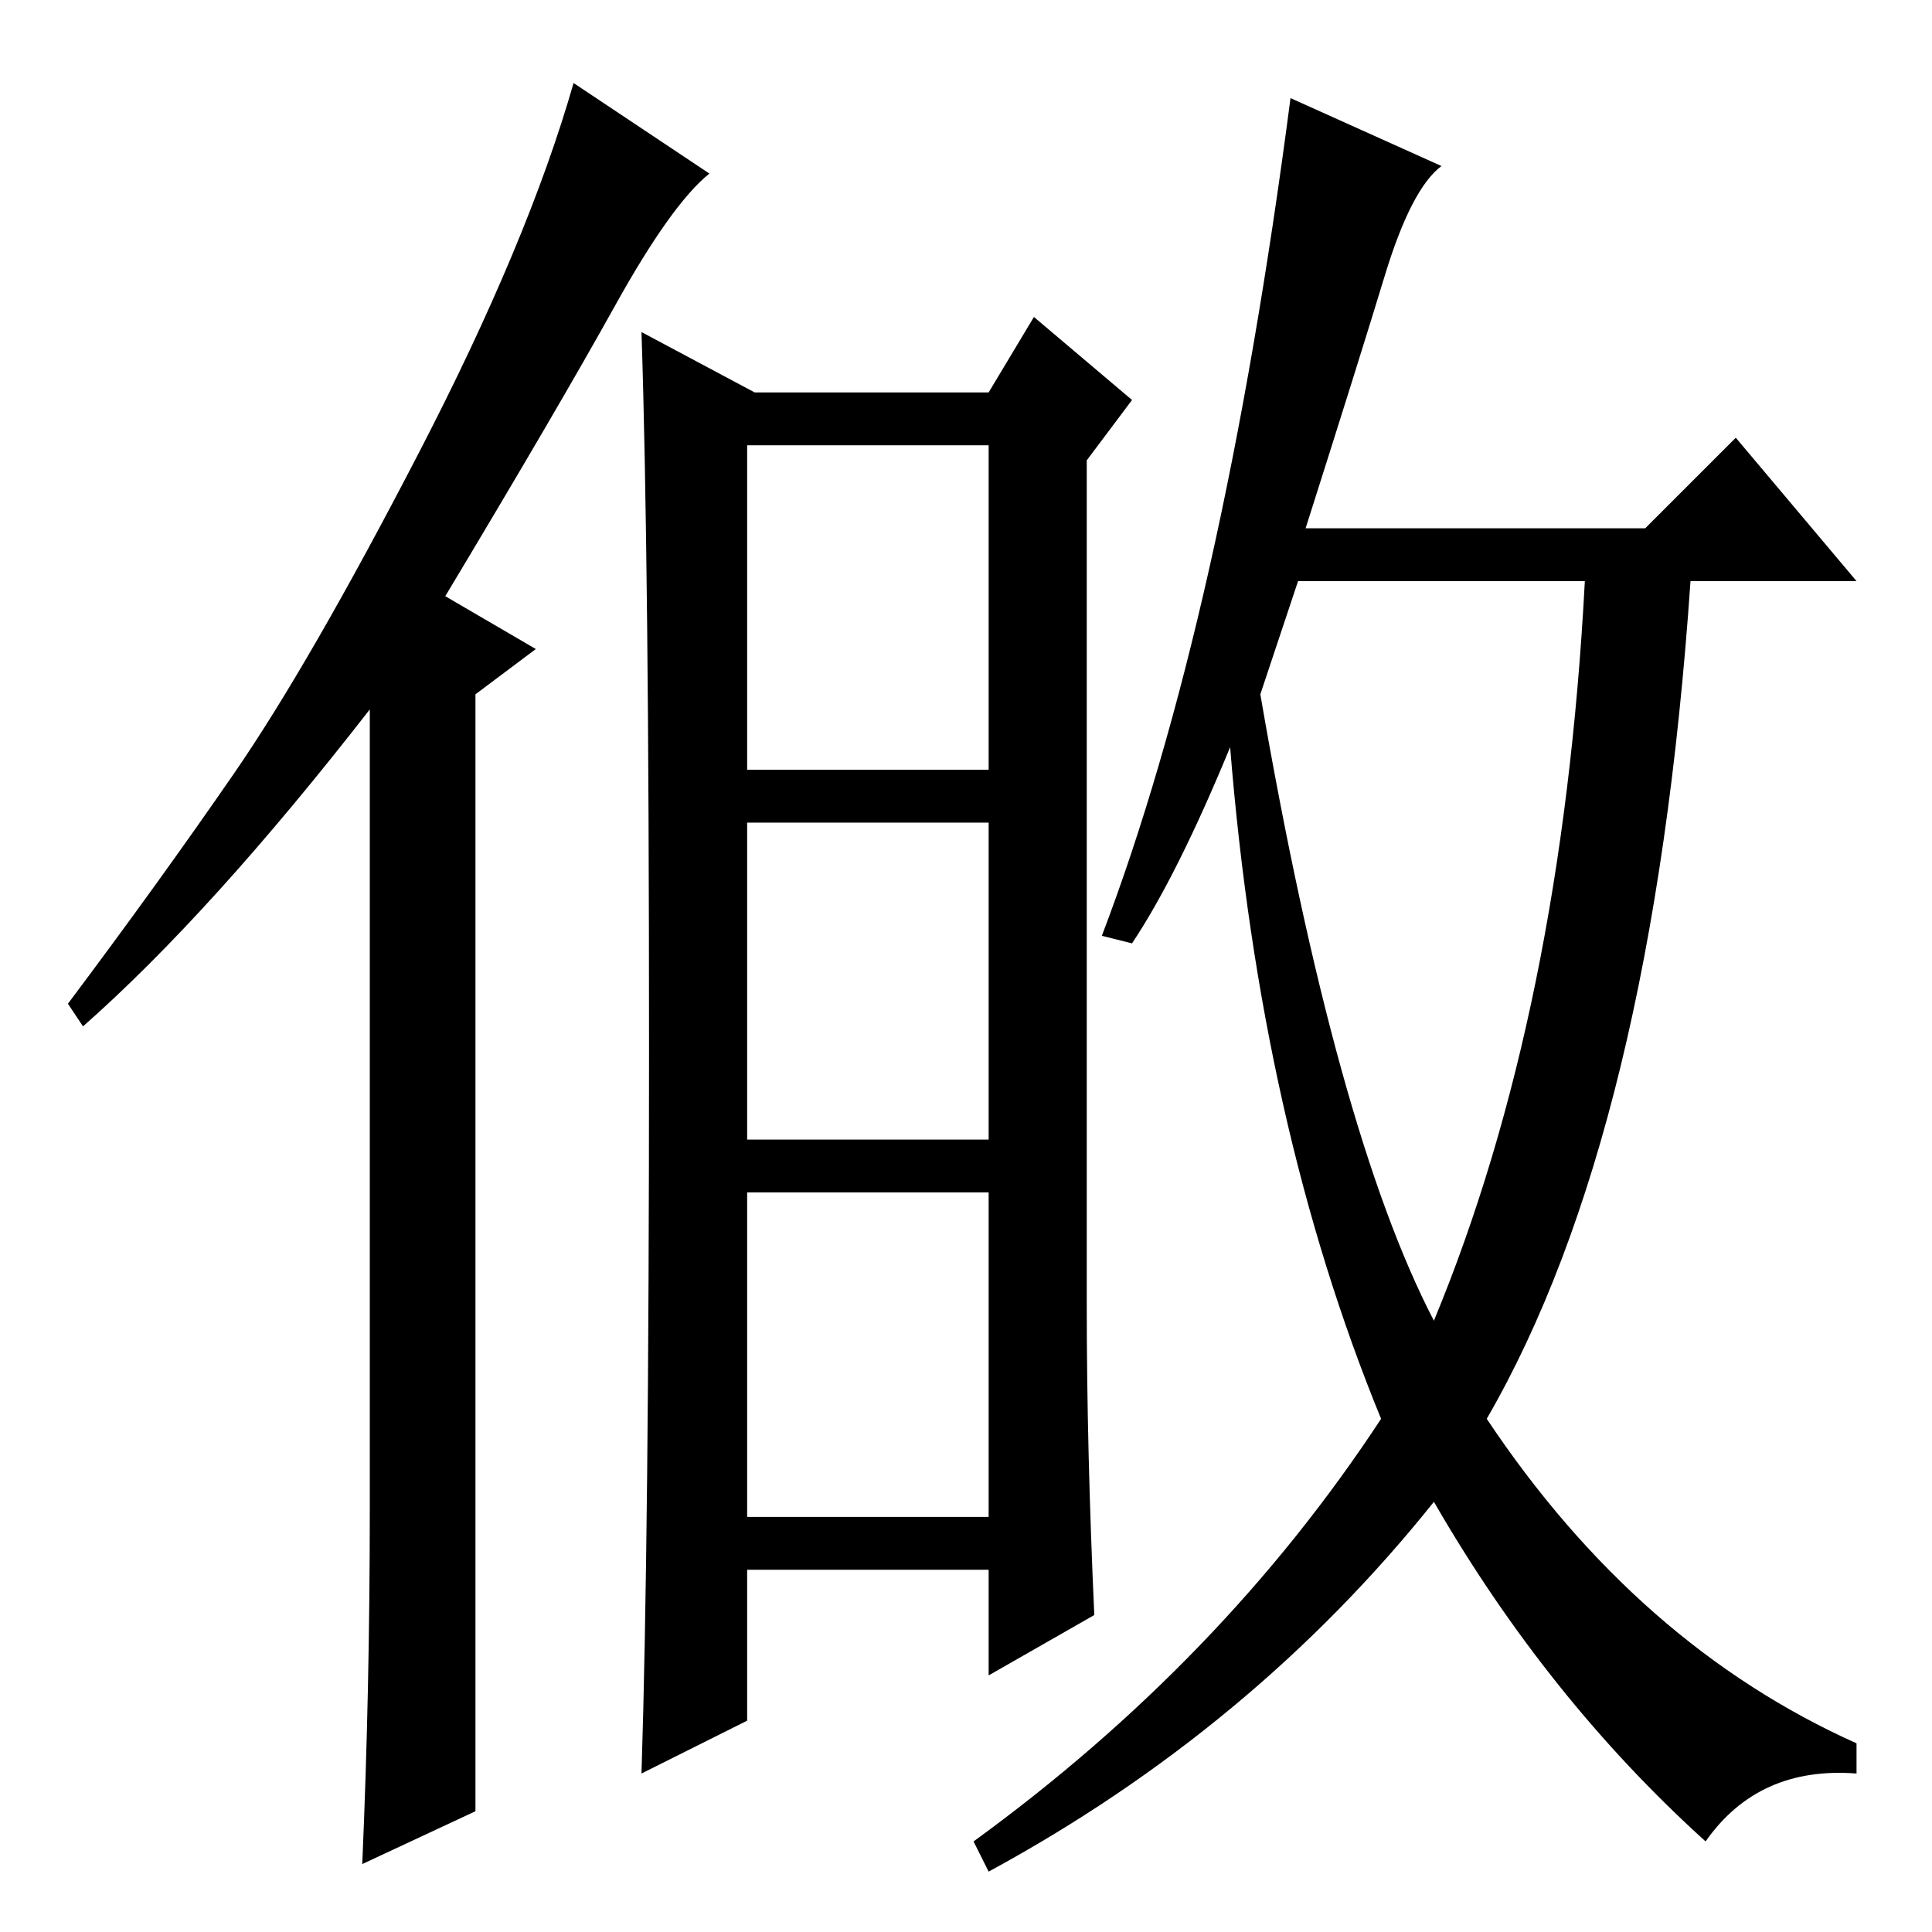 <?xml version="1.0" standalone="no"?>
<!DOCTYPE svg PUBLIC "-//W3C//DTD SVG 1.1//EN" "http://www.w3.org/Graphics/SVG/1.1/DTD/svg11.dtd" >
<svg xmlns="http://www.w3.org/2000/svg" xmlns:xlink="http://www.w3.org/1999/xlink" version="1.1" viewBox="0 -36 256 256">
  <g transform="matrix(1 0 0 -1 0 220)">
   <path fill="currentColor"
d="M49 56v106q-21 -27 -38 -42l-2 3q12 16 22 30.5t24.5 42.5t20.5 49l18 -12q-5 -4 -12.5 -17.5t-22.5 -38.5l12 -7l-8 -6v-148l-15 -7q1 23 1 47zM99 154h32v43h-32v-43zM99 105h32v42h-32v-42zM99 55h32v43h-32v-43zM85 212l15 -8h31l6 10l13 -11l-6 -8v-112q0 -19 1 -41
l-14 -8v14h-32v-20l-14 -7q1 31 1 96t-1 95zM191 234q-4 -3 -7.5 -14.5t-10.5 -33.5h45l12 12l16 -19h-22q-5 -73 -27 -111q20 -30 49 -43v-4q-13 1 -20 -9q-21 19 -36 45q-24 -30 -59 -49l-2 4q33 24 54 56q-16 39 -20 89q-7 -17 -13 -26l-4 1q16 42 25 111zM167 164
q10 -58 23 -83q17 41 20 98h-38z" />
  </g>

</svg>

